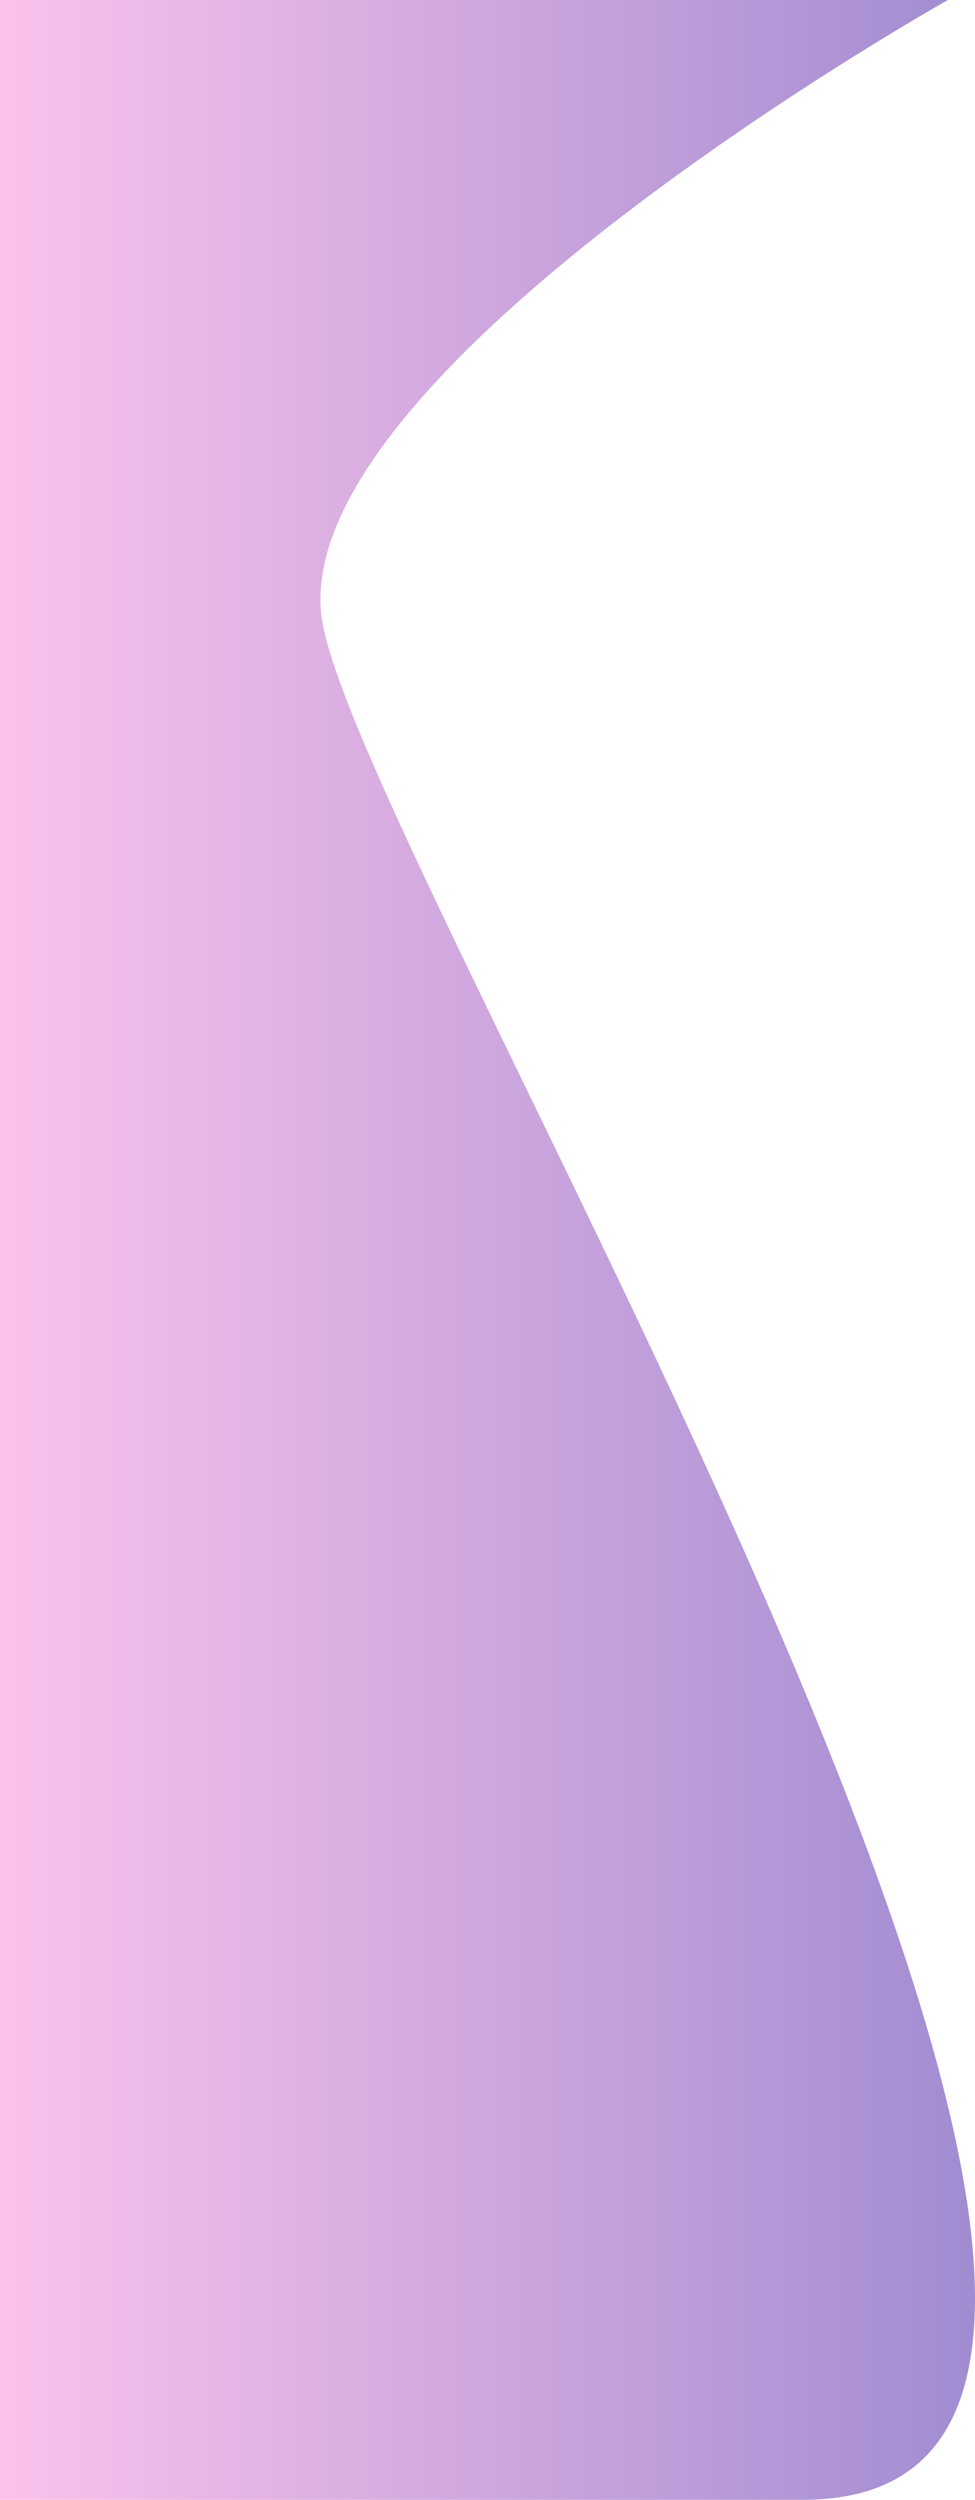 <svg width="450" height="1153" viewBox="0 0 450 1153" fill="none" xmlns="http://www.w3.org/2000/svg">
<path d="M437.488 0H0V1153C0 1153 108.564 1153 370.524 1153C632.483 1153 164.315 399.045 148.496 285.026C132.677 171.007 437.488 0 437.488 0Z" fill="url(#paint0_linear_89_716)"/>
<defs>
<linearGradient id="paint0_linear_89_716" x1="450" y1="576.5" x2="0" y2="576.5" gradientUnits="userSpaceOnUse">
<stop stop-color="#A18CD1"/>
<stop offset="1" stop-color="#FBC2EB"/>
</linearGradient>
</defs>
</svg>

